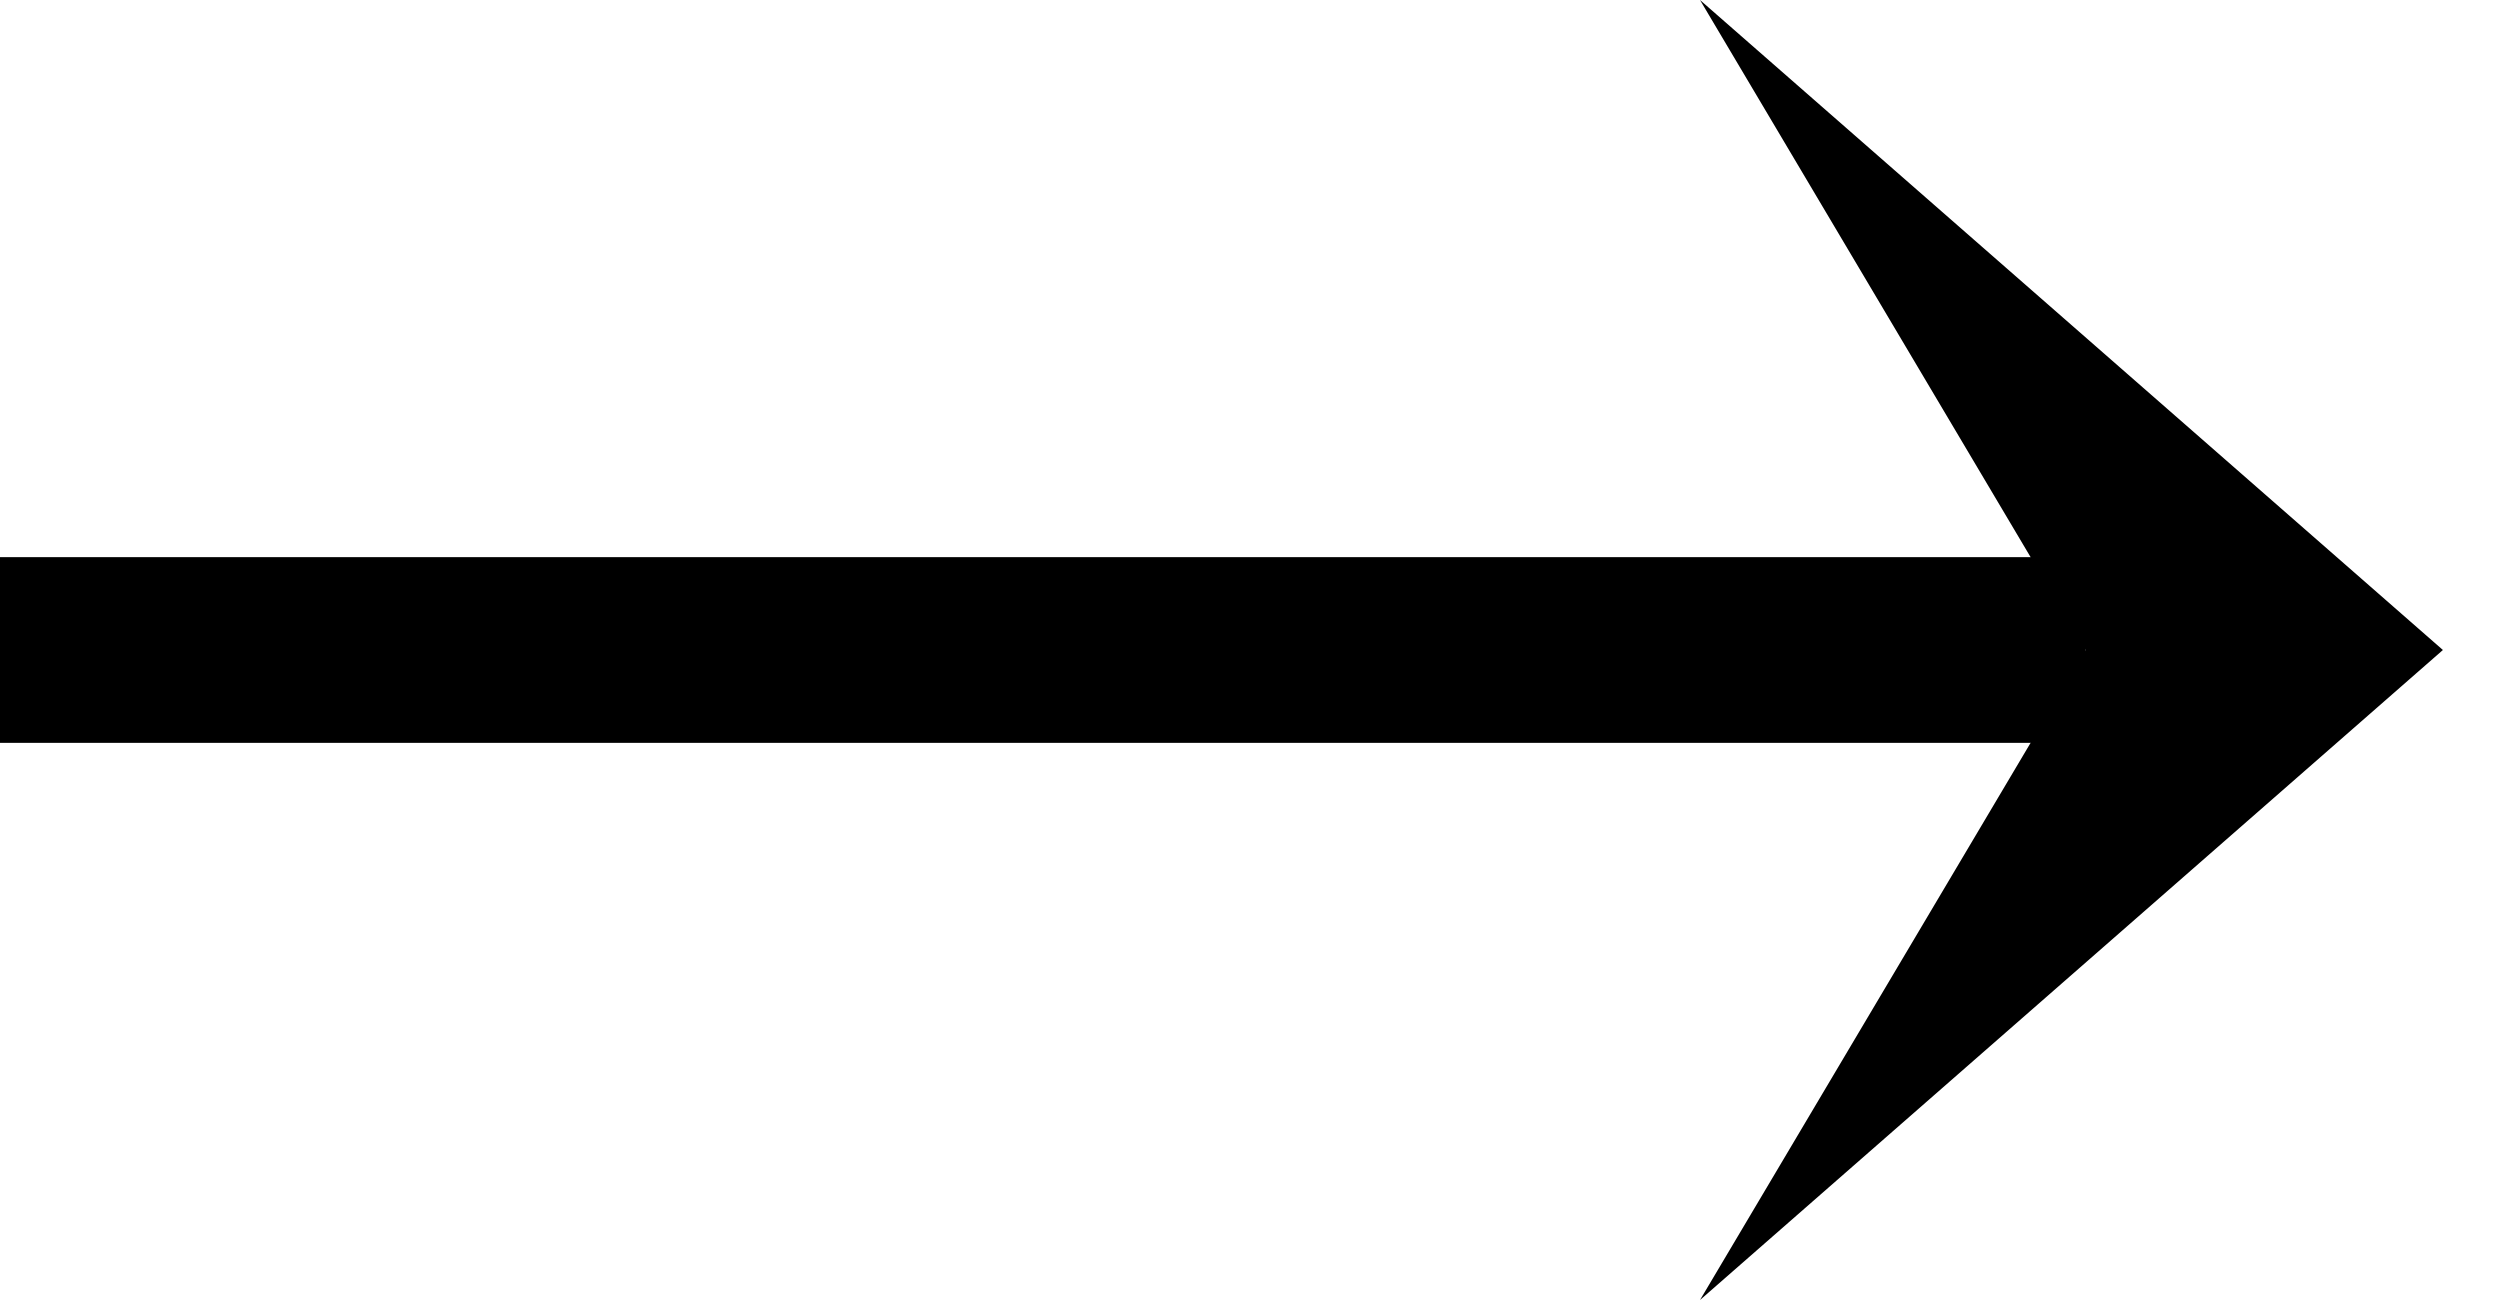 <svg width="25" height="13" viewBox="0 0 25 13" fill="none" xmlns="http://www.w3.org/2000/svg">
<path d="M0 6.5L20.857 6.5" stroke="black" stroke-width="1.857"/>
<path d="M24.429 6.5L17 0L20.857 6.5L17 13L24.429 6.5Z" fill="black"/>
</svg>
